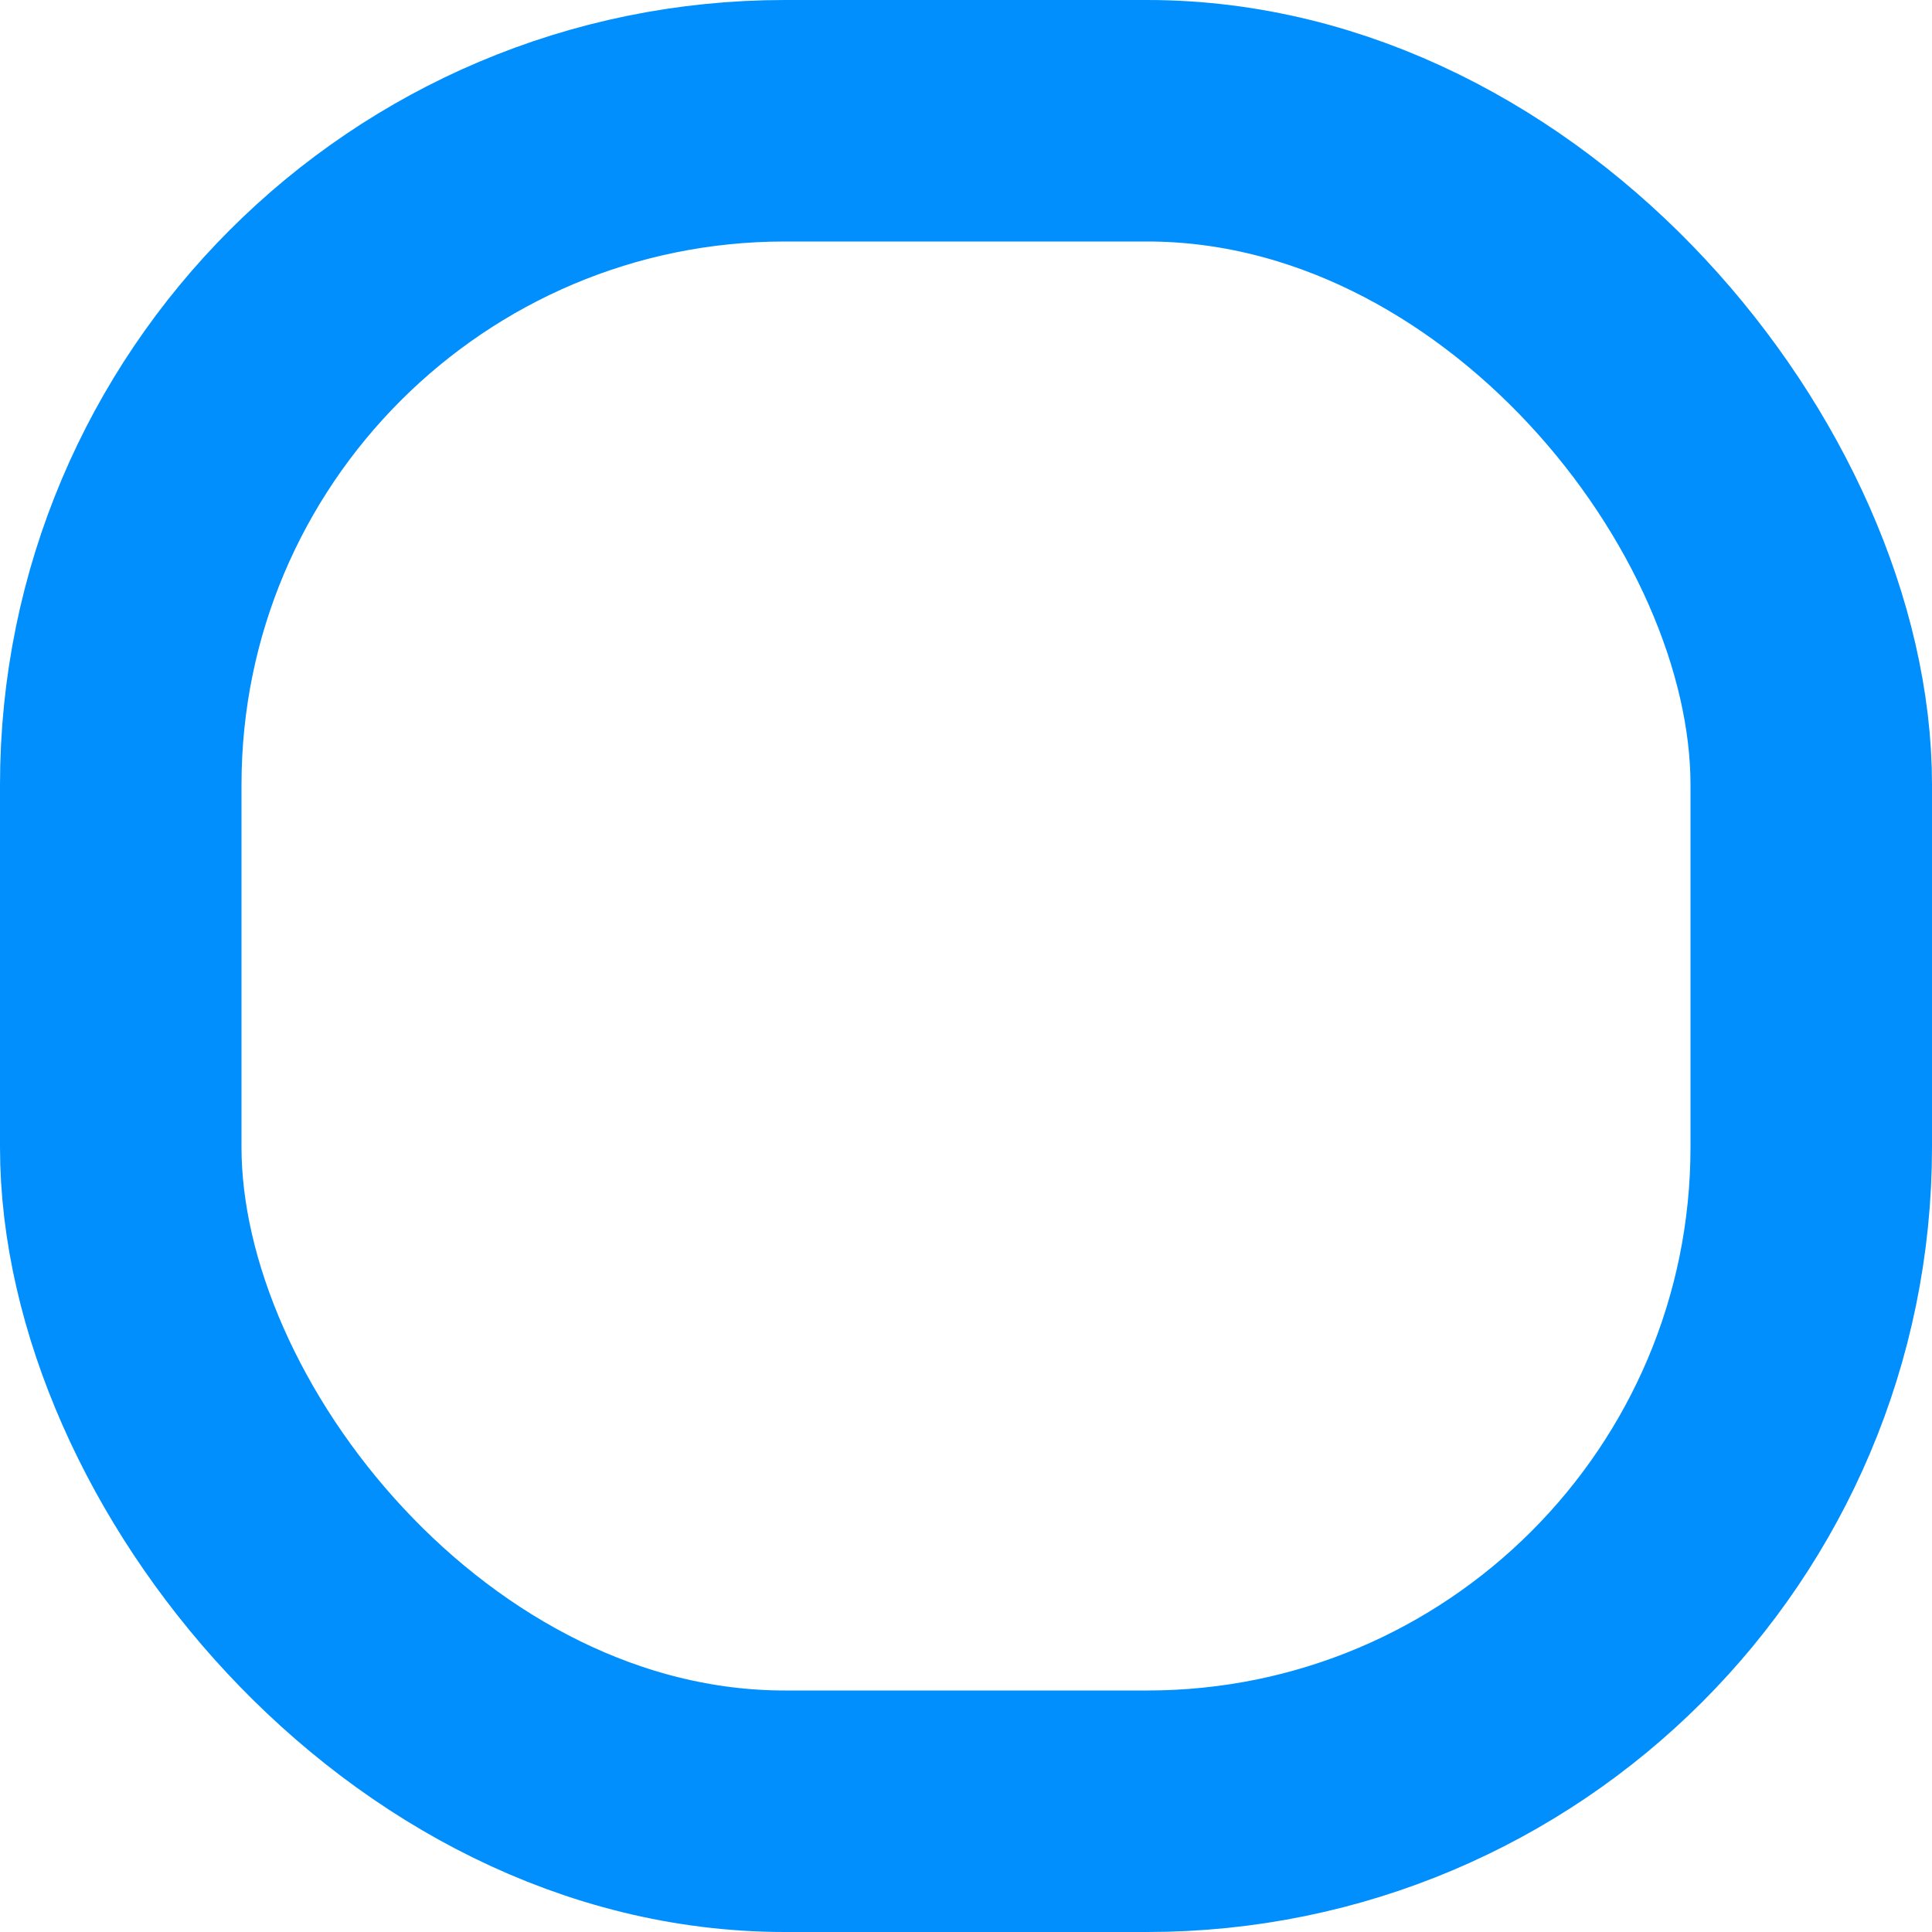 <svg width="32px" height="32px" viewBox="0 0 32 32" version="1.1" xmlns="http://www.w3.org/2000/svg" xmlns:xlink="http://www.w3.org/1999/xlink">
    <rect fill="none" stroke="#008FFD" stroke-width="4" x="2" y="2" width="28" height="28" rx="11"></rect>
</svg>

